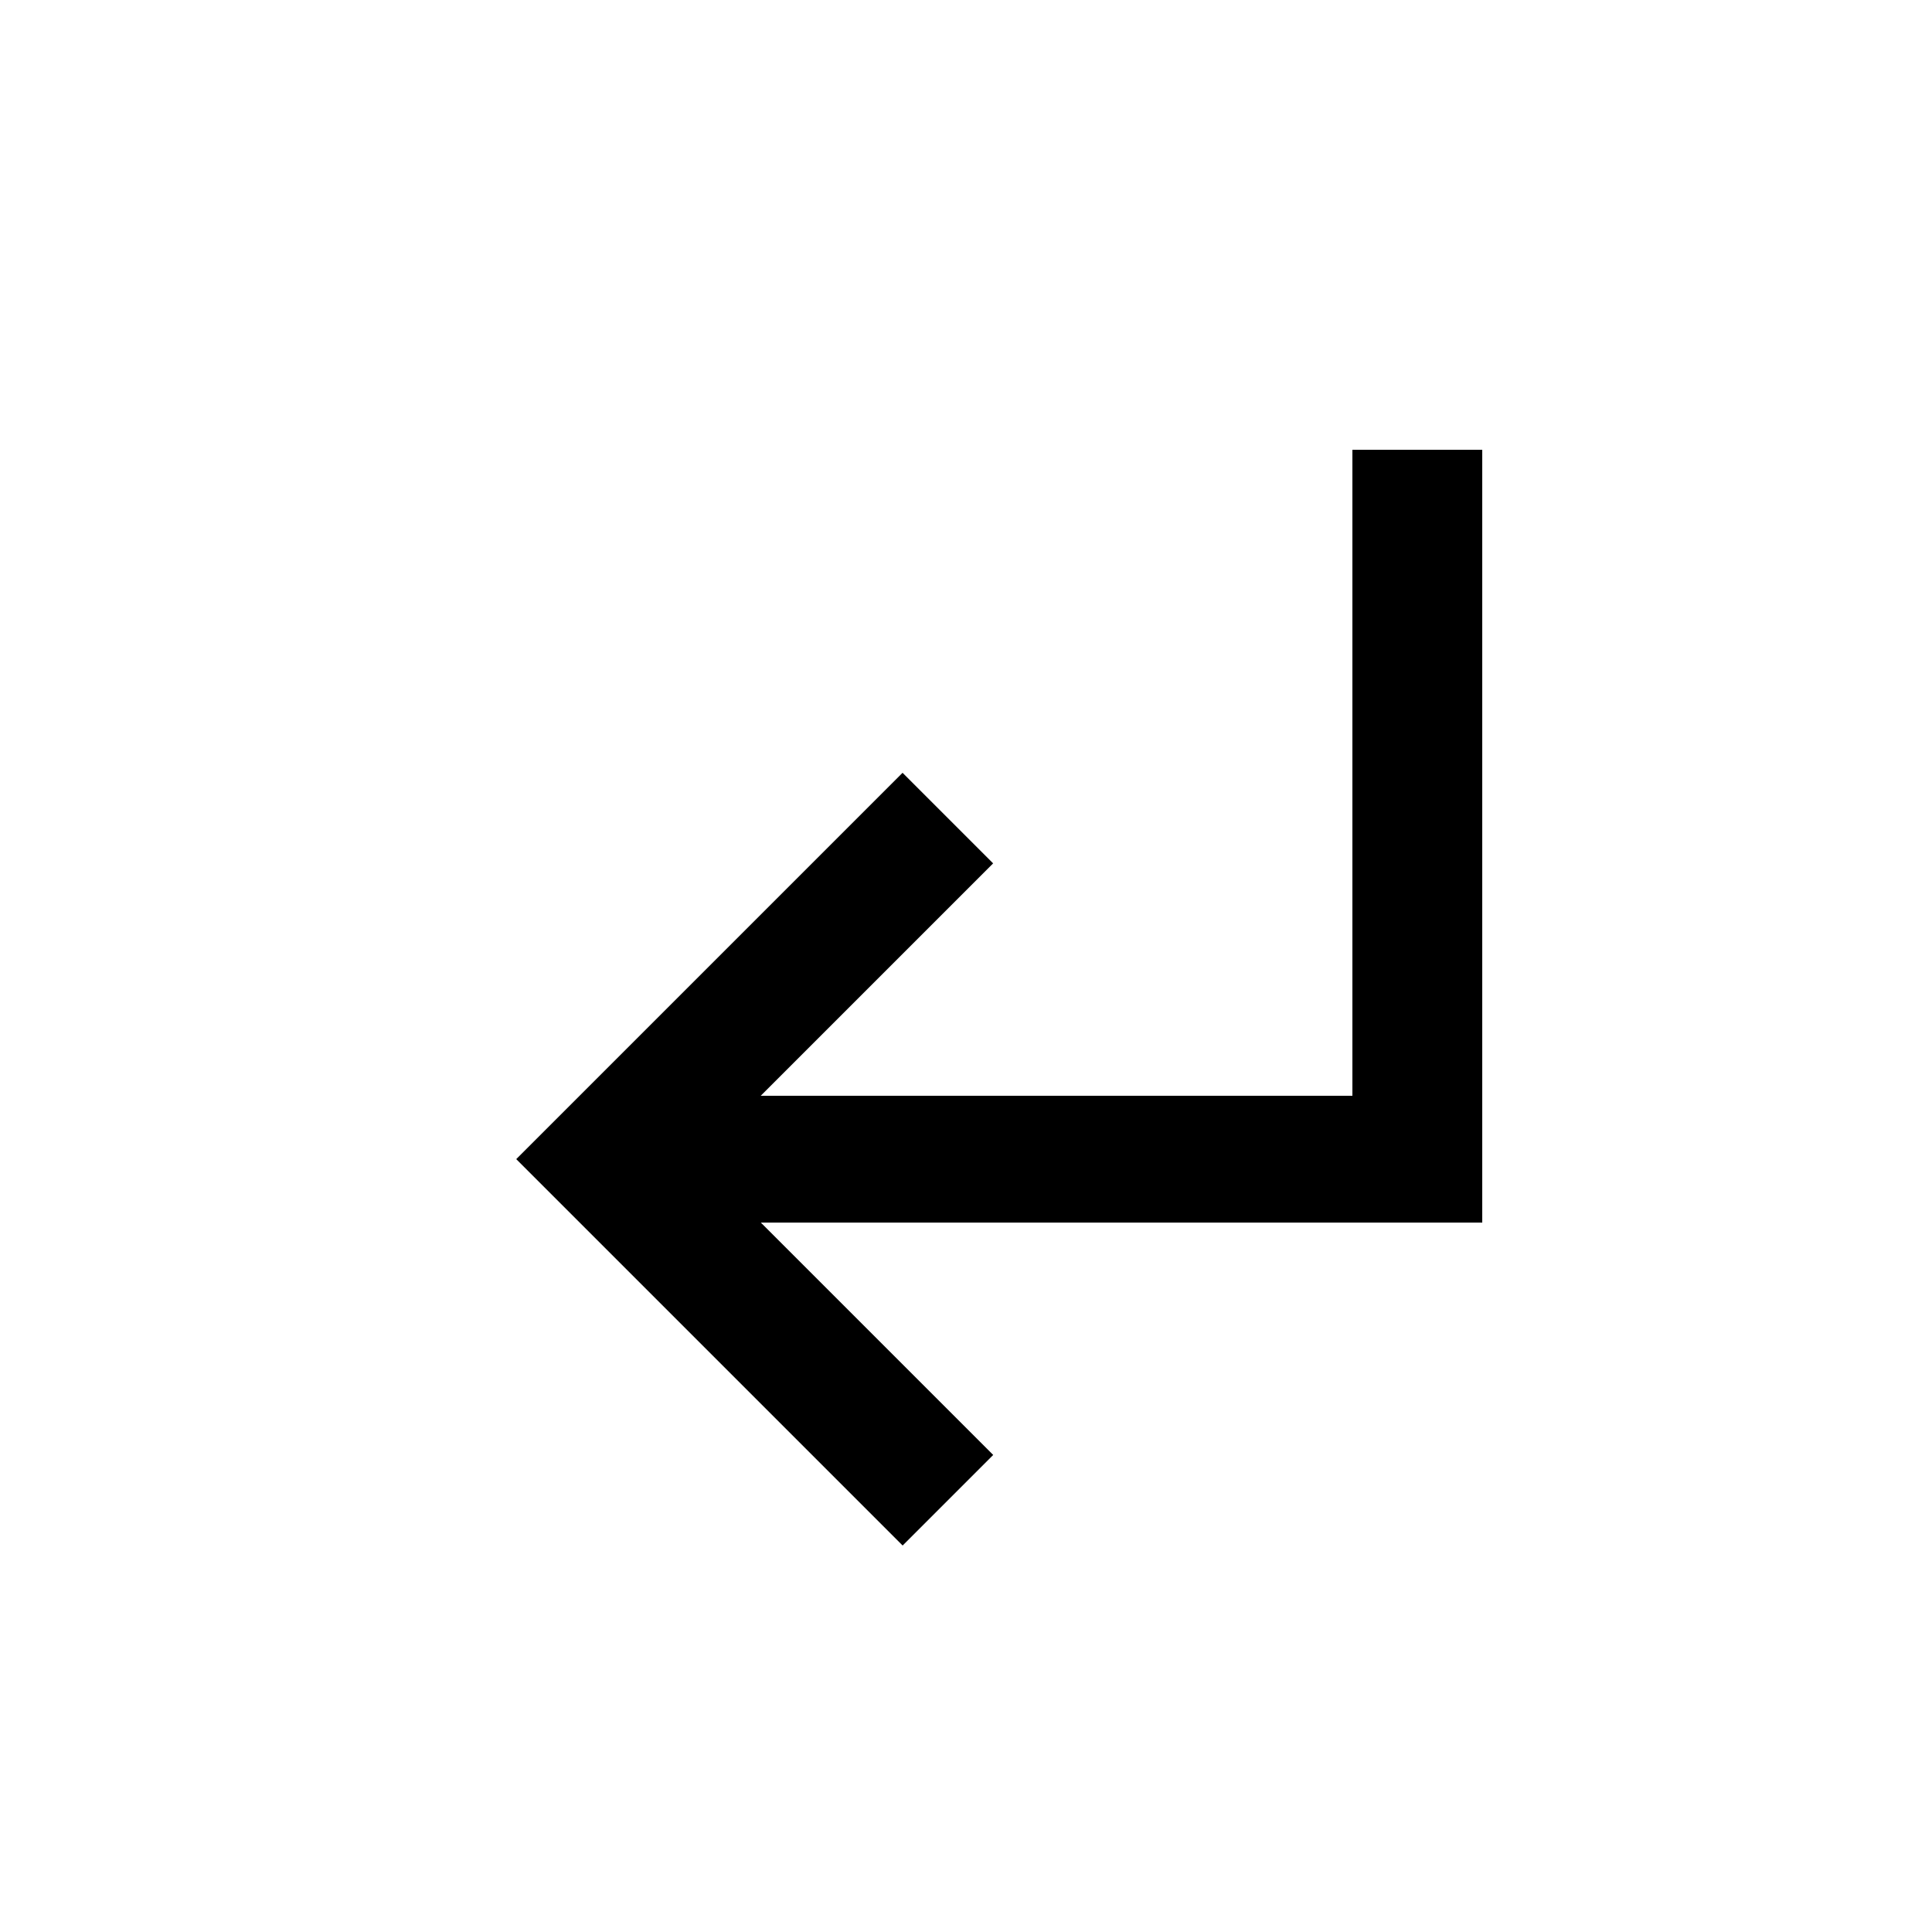 <!-- Generated by IcoMoon.io -->
<svg version="1.1" xmlns="http://www.w3.org/2000/svg" width="24" height="24" viewBox="0 0 24 24">
<title>subdirectory_arrow_left</title>
<path d="M11.212 9.6l1.125 1.125-2.887 2.887h7.35v-8.025h1.613v9.6h-8.962l2.887 2.887-1.125 1.125-4.8-4.8z"></path>
</svg>
